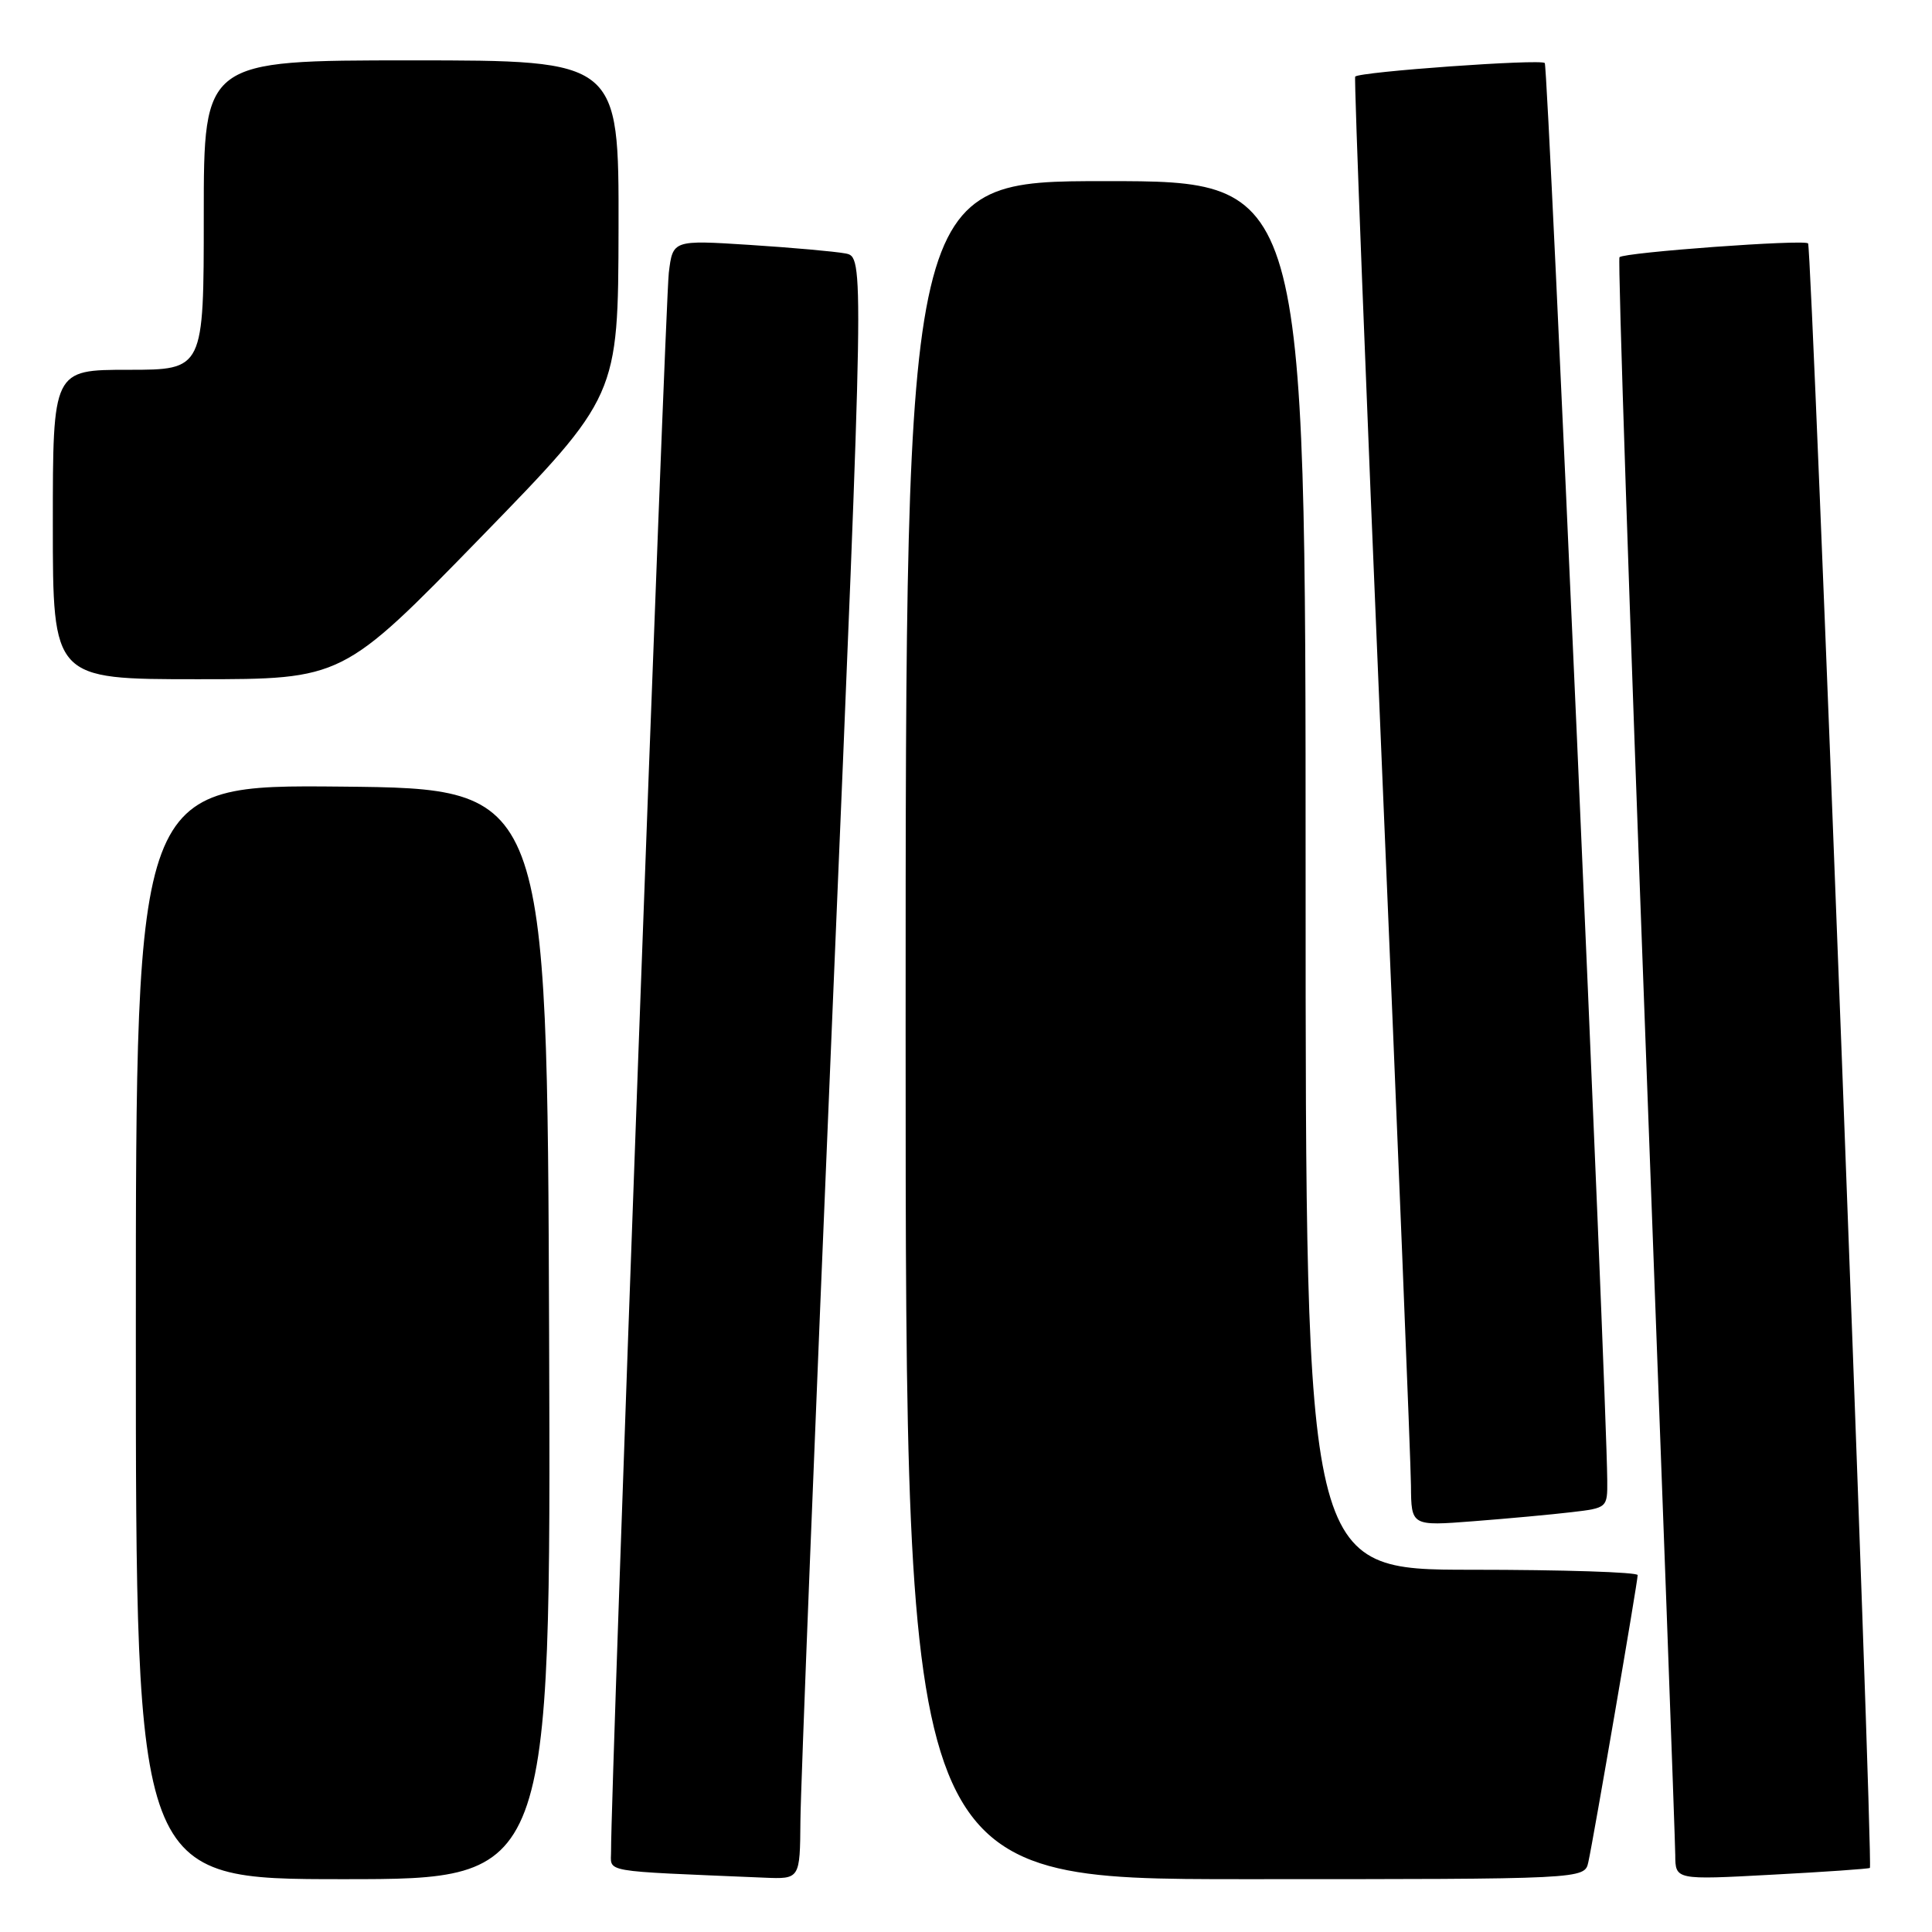 <?xml version="1.0" encoding="UTF-8" standalone="no"?>
<!DOCTYPE svg PUBLIC "-//W3C//DTD SVG 1.1//EN" "http://www.w3.org/Graphics/SVG/1.1/DTD/svg11.dtd" >
<svg xmlns="http://www.w3.org/2000/svg" xmlns:xlink="http://www.w3.org/1999/xlink" version="1.1" viewBox="0 0 256 256">
 <g >
 <path fill="currentColor"
d=" M 72.76 176.75 C 72.50 104.50 72.50 104.50 45.25 104.23 C 18.00 103.97 18.00 103.97 18.00 176.48 C 18.00 249.00 18.00 249.00 45.51 249.00 C 73.01 249.00 73.01 249.00 72.76 176.75 Z  M 106.06 241.25 C 106.09 236.99 108.01 188.62 110.32 133.78 C 114.52 34.05 114.52 34.05 112.01 33.58 C 110.63 33.32 104.92 32.81 99.33 32.45 C 89.15 31.80 89.15 31.80 88.62 36.15 C 88.15 39.98 80.90 238.26 80.97 245.21 C 81.00 248.19 79.16 247.86 101.25 248.80 C 106.00 249.00 106.00 249.00 106.06 241.25 Z  M 210.46 246.75 C 211.14 243.71 217.00 209.60 217.00 208.71 C 217.00 208.32 207.10 208.00 195.00 208.00 C 173.00 208.00 173.00 208.00 173.00 116.00 C 173.00 24.00 173.00 24.00 146.50 24.00 C 120.00 24.00 120.00 24.00 120.00 136.50 C 120.00 249.00 120.00 249.00 164.98 249.00 C 209.96 249.00 209.96 249.00 210.46 246.75 Z  M 247.77 247.51 C 248.24 247.13 240.09 32.75 239.58 32.25 C 239.03 31.70 215.22 33.44 214.59 34.08 C 214.35 34.31 215.92 81.30 218.06 138.50 C 220.20 195.70 221.97 243.98 221.98 245.80 C 222.00 249.10 222.00 249.10 234.75 248.41 C 241.76 248.04 247.62 247.63 247.77 247.51 Z  M 208.25 200.37 C 212.96 199.82 213.00 199.78 212.97 196.16 C 212.85 183.76 205.14 8.80 204.69 8.35 C 204.12 7.79 180.12 9.51 179.57 10.15 C 179.40 10.34 180.99 51.22 183.09 101.00 C 185.20 150.78 186.94 193.91 186.96 196.85 C 187.00 202.21 187.00 202.21 195.25 201.57 C 199.79 201.22 205.64 200.68 208.25 200.37 Z  M 63.66 71.25 C 81.91 52.50 81.91 52.50 81.96 30.25 C 82.00 8.00 82.00 8.00 54.50 8.00 C 27.00 8.00 27.00 8.00 27.00 28.50 C 27.00 49.00 27.00 49.00 17.00 49.00 C 7.00 49.00 7.00 49.00 7.00 69.50 C 7.00 90.00 7.00 90.00 26.20 90.00 C 45.40 90.00 45.40 90.00 63.66 71.25 Z "/>
</g>
</svg>